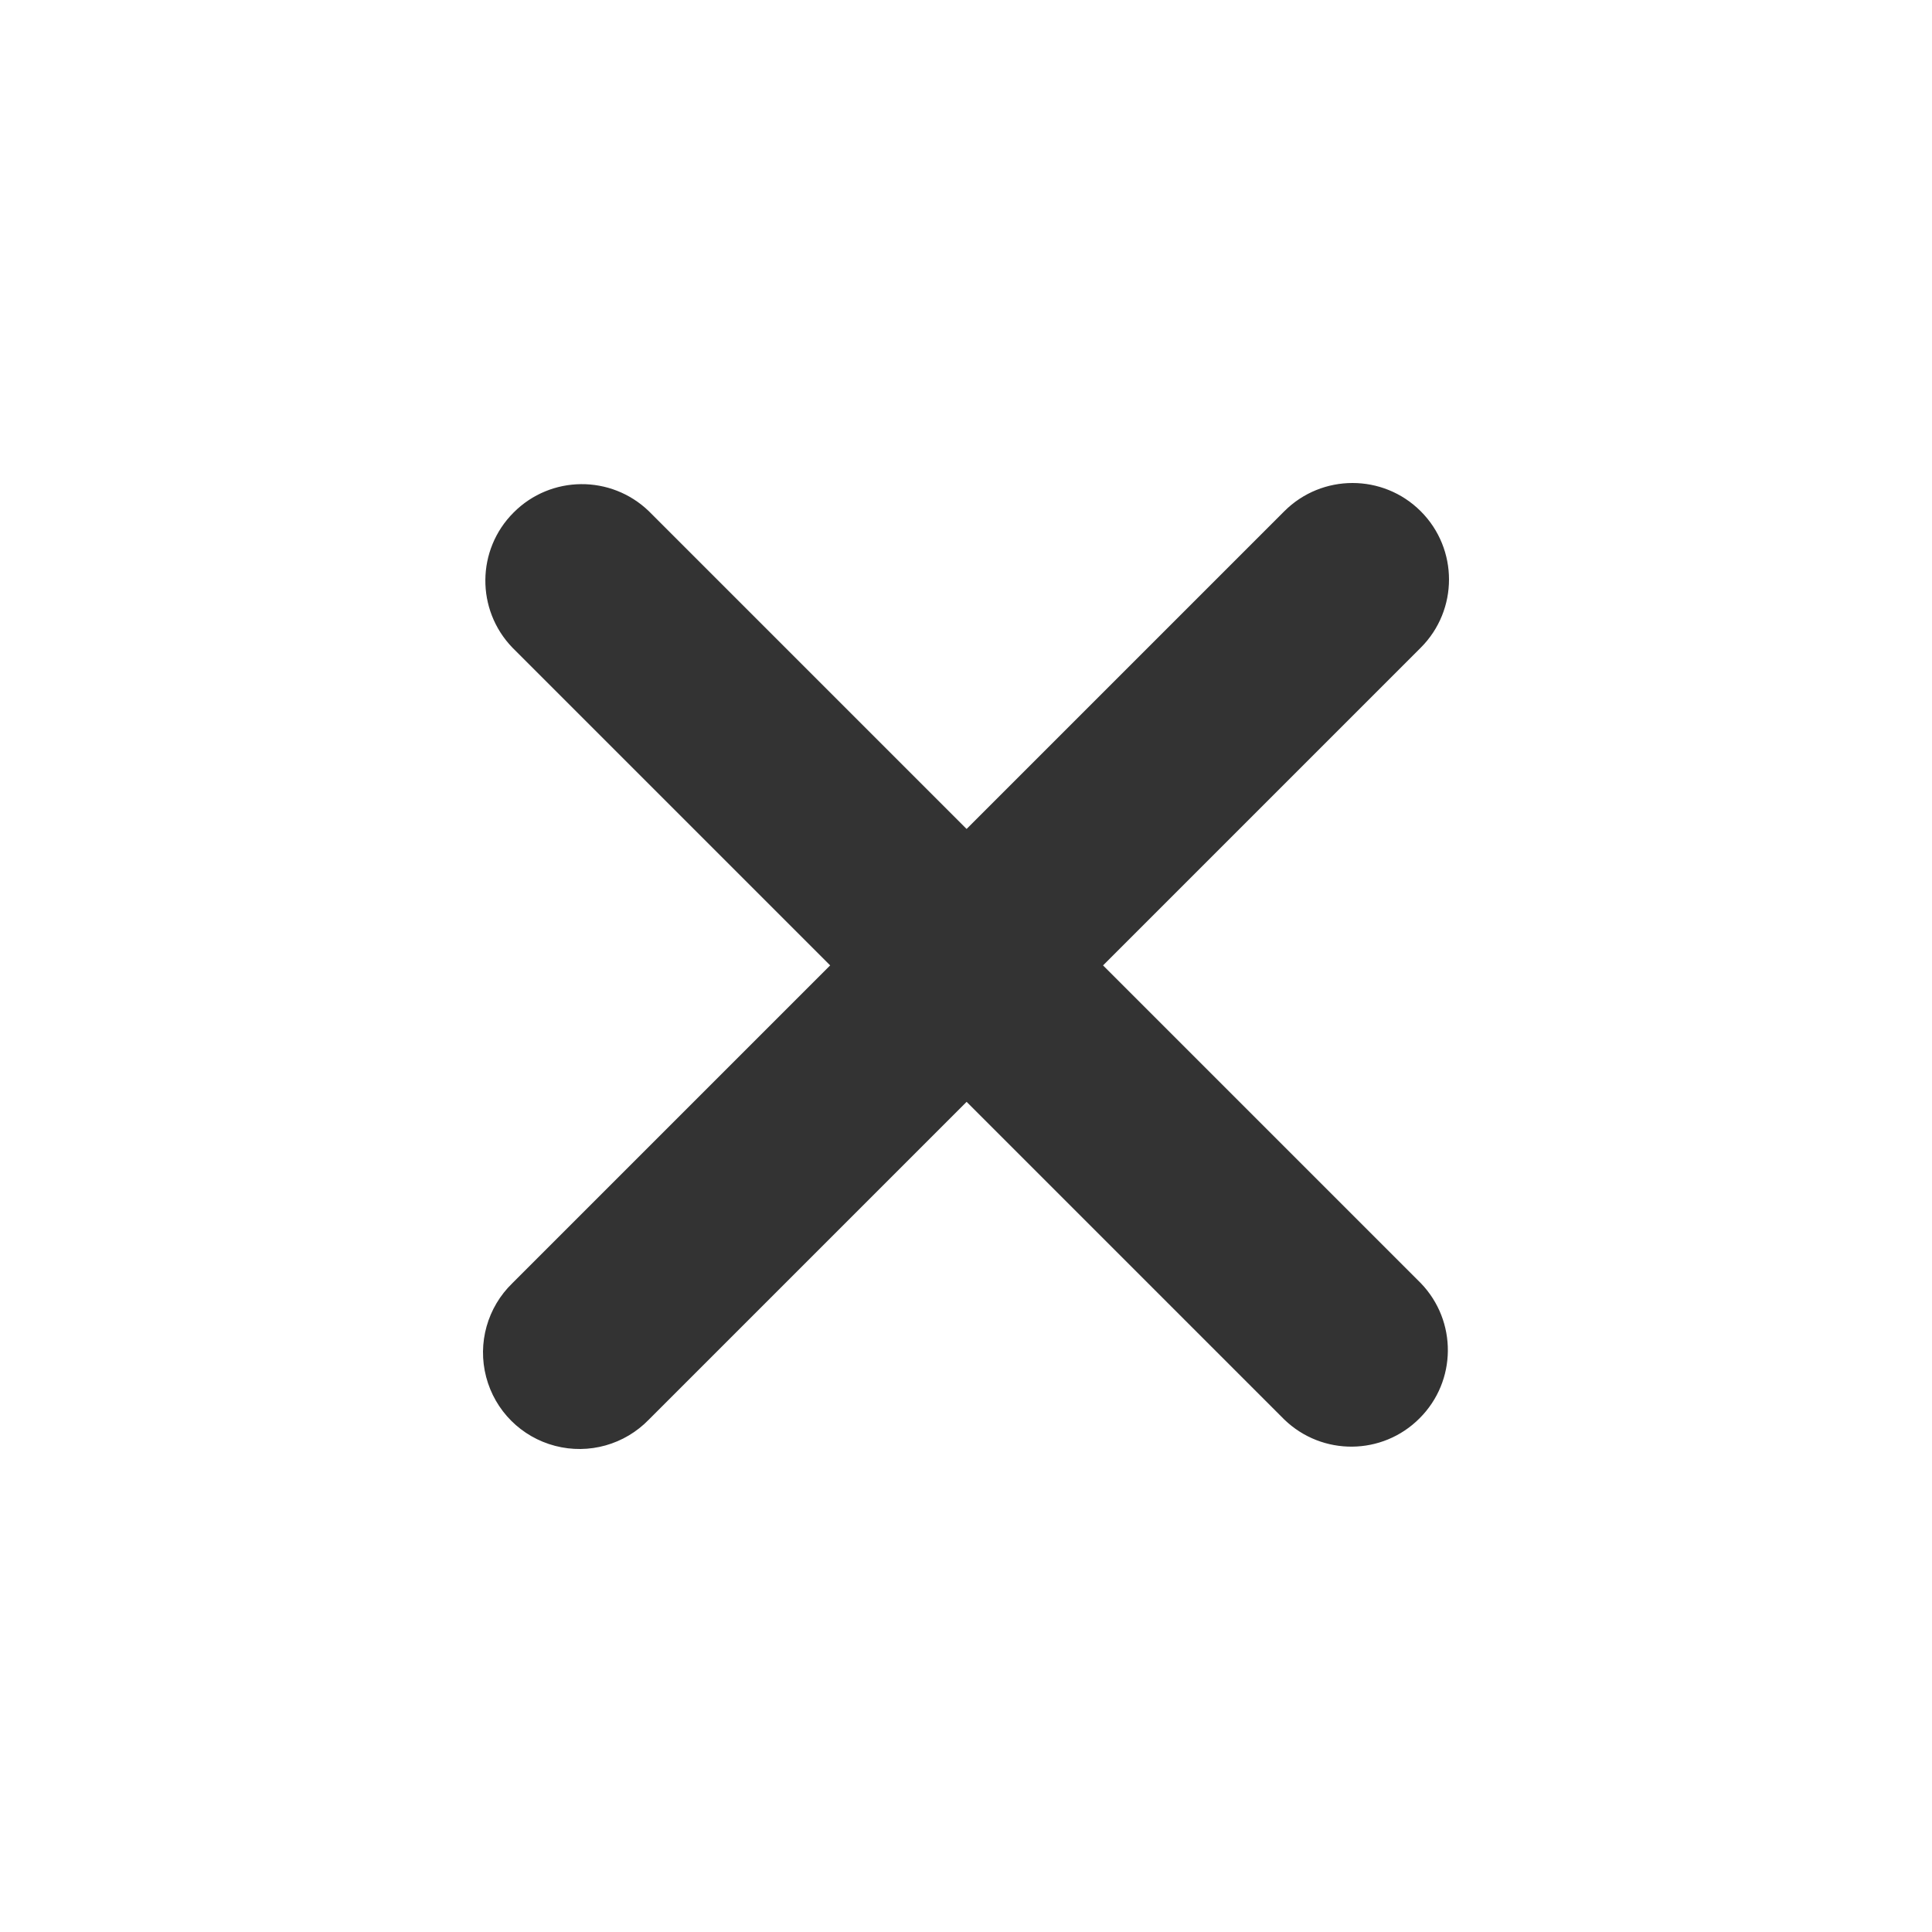 <svg width="16" height="16" viewBox="0 0 16 16" fill="none" xmlns="http://www.w3.org/2000/svg">
<path d="M11.766 4.234C11.454 3.922 10.948 3.922 10.636 4.234L8.005 6.865L5.374 4.234C5.06 3.931 4.562 3.935 4.254 4.244C3.945 4.552 3.941 5.05 4.244 5.364L6.875 7.995L4.244 10.626C4.036 10.827 3.953 11.124 4.026 11.403C4.099 11.683 4.317 11.901 4.597 11.974C4.876 12.047 5.173 11.964 5.374 11.756L8.005 9.125L10.636 11.756C10.95 12.059 11.448 12.055 11.756 11.746C12.065 11.438 12.069 10.94 11.766 10.626L9.135 7.995L11.766 5.364C12.078 5.052 12.078 4.546 11.766 4.234Z" fill="#333333"/>
</svg>
